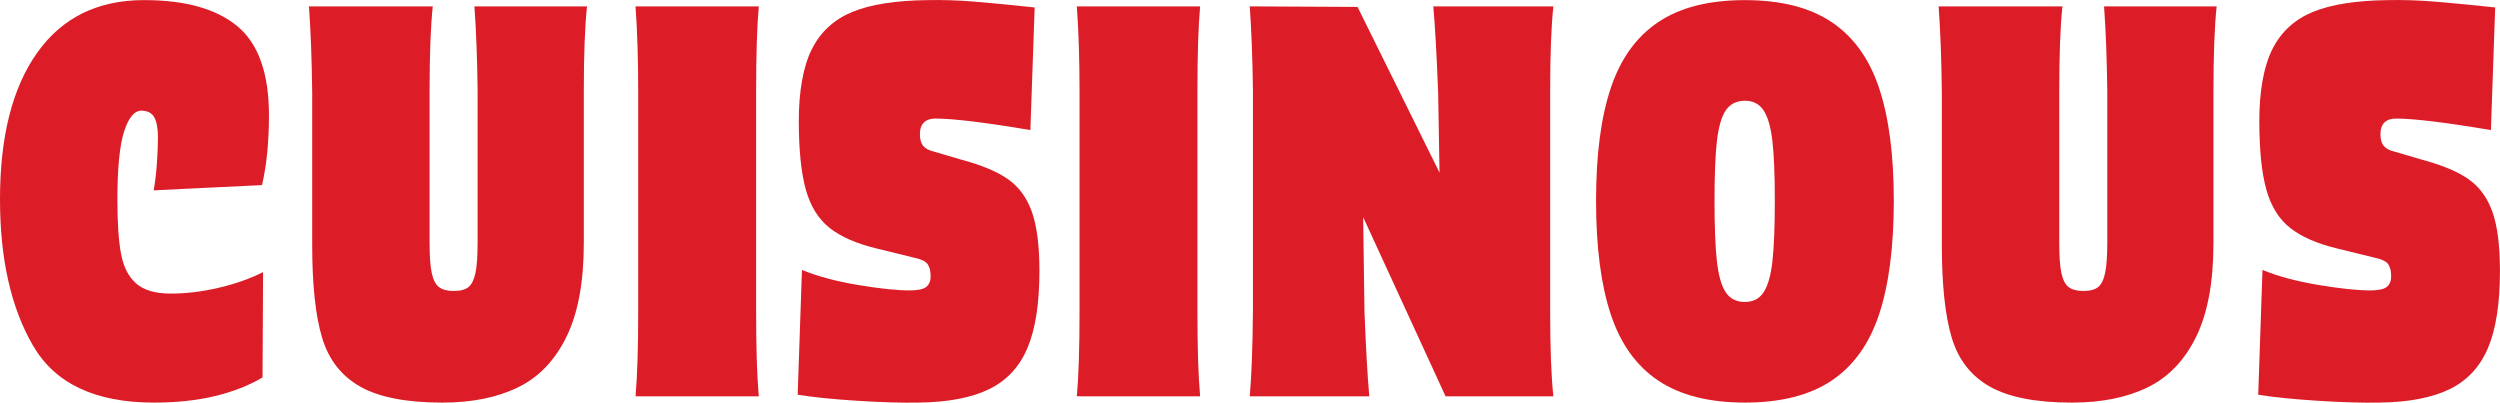 <svg width="149" height="24" viewBox="0 0 149 24" fill="none" xmlns="http://www.w3.org/2000/svg">
<g clip-path="url(#clip0_294_1791)">
<path d="M9.159 23.994C5.682 23.994 3.287 22.865 1.972 20.606C0.657 18.346 0 15.436 0 11.876C0 8.127 0.742 5.212 2.226 3.13C3.71 1.048 5.83 0.006 8.587 0.006C11.046 0.006 12.902 0.527 14.153 1.568C15.404 2.609 16.03 4.379 16.03 6.878C16.03 8.46 15.892 9.845 15.616 11.032L9.159 11.344C9.244 10.886 9.308 10.349 9.351 9.735C9.393 9.121 9.414 8.606 9.414 8.189C9.414 7.648 9.339 7.247 9.191 6.987C9.043 6.727 8.788 6.596 8.428 6.596C8.004 6.596 7.659 7.013 7.394 7.846C7.129 8.679 6.997 10.032 6.997 11.906C6.997 13.302 7.07 14.384 7.219 15.155C7.367 15.926 7.669 16.509 8.126 16.904C8.581 17.3 9.265 17.498 10.177 17.498C11.089 17.498 12.038 17.383 13.023 17.154C14.009 16.925 14.895 16.613 15.679 16.218L15.647 22.496C14.841 22.974 13.898 23.344 12.817 23.604C11.736 23.865 10.516 23.995 9.159 23.995V23.994Z" fill="#DC1D27"/>
<path d="M18.605 5.441C18.584 3.547 18.52 1.859 18.415 0.381H25.793C25.666 1.567 25.603 3.255 25.603 5.441V14.468C25.603 15.259 25.645 15.858 25.73 16.264C25.815 16.67 25.958 16.95 26.16 17.107C26.361 17.263 26.653 17.341 27.035 17.341C27.437 17.341 27.734 17.263 27.925 17.107C28.115 16.95 28.253 16.67 28.339 16.264C28.423 15.857 28.466 15.259 28.466 14.468V5.441C28.445 3.547 28.381 1.859 28.276 0.381H34.986C34.858 1.567 34.795 3.255 34.795 5.441V14.499C34.795 16.811 34.45 18.669 33.761 20.075C33.072 21.481 32.108 22.486 30.867 23.089C29.627 23.693 28.127 23.995 26.367 23.995C24.226 23.995 22.593 23.677 21.469 23.043C20.346 22.408 19.588 21.434 19.195 20.123C18.803 18.811 18.607 16.979 18.607 14.626V5.441H18.605Z" fill="#DC1D27"/>
<path d="M38.069 23.619H37.878C37.984 22.432 38.037 20.745 38.037 18.559V5.441C38.037 3.547 37.984 1.859 37.878 0.381H45.224C45.118 1.567 45.065 3.255 45.065 5.441V18.56C45.065 20.746 45.118 22.433 45.224 23.62H38.069V23.619Z" fill="#DC1D27"/>
<path d="M47.801 16.091C48.712 16.466 49.821 16.763 51.124 16.982C52.428 17.2 53.461 17.309 54.224 17.309C54.691 17.309 55.015 17.242 55.194 17.107C55.374 16.971 55.465 16.758 55.465 16.466C55.465 16.154 55.406 15.915 55.289 15.748C55.173 15.582 54.924 15.457 54.542 15.373L52.252 14.811C51.044 14.52 50.105 14.109 49.437 13.578C48.769 13.046 48.297 12.282 48.022 11.282C47.746 10.283 47.608 8.919 47.608 7.19C47.608 5.461 47.868 3.957 48.387 2.927C48.907 1.896 49.712 1.158 50.804 0.709C51.896 0.262 53.386 0.028 55.273 0.007C56.163 -0.013 57.112 0.017 58.119 0.1C59.126 0.184 60.307 0.299 61.665 0.444L61.411 7.753C58.696 7.295 56.81 7.066 55.749 7.066C55.452 7.066 55.225 7.144 55.065 7.3C54.906 7.457 54.827 7.691 54.827 8.003C54.827 8.315 54.895 8.55 55.033 8.705C55.171 8.862 55.378 8.971 55.653 9.033L57.243 9.501C58.494 9.834 59.443 10.23 60.089 10.688C60.736 11.146 61.208 11.797 61.505 12.64C61.801 13.483 61.95 14.655 61.95 16.153C61.95 18.09 61.711 19.621 61.234 20.745C60.758 21.87 59.994 22.687 58.944 23.197C57.895 23.707 56.5 23.973 54.762 23.994C53.766 24.014 52.536 23.978 51.072 23.885C49.61 23.791 48.433 23.671 47.542 23.526L47.796 16.091H47.801Z" fill="#DC1D27"/>
<path d="M64.371 23.619H64.18C64.286 22.432 64.34 20.745 64.34 18.559V5.441C64.34 3.547 64.286 1.859 64.18 0.381H71.527C71.42 1.567 71.367 3.255 71.367 5.441V18.56C71.367 20.746 71.42 22.433 71.527 23.62H64.371V23.619Z" fill="#DC1D27"/>
<path d="M85.711 5.441C85.626 3.276 85.531 1.588 85.425 0.381H92.581C92.453 1.567 92.39 3.255 92.39 5.441V18.56C92.39 20.746 92.453 22.433 92.581 23.62H86.156L80.05 10.345L81.195 9.252L81.322 18.56C81.407 20.726 81.502 22.412 81.609 23.62H74.485C74.591 22.433 74.654 20.746 74.675 18.56V5.441C74.654 3.547 74.59 1.859 74.485 0.381H74.707L80.909 0.412L87.461 13.655L85.871 14.686L85.712 5.441H85.711Z" fill="#DC1D27"/>
<path d="M103.998 23.994C101.856 23.994 100.134 23.557 98.83 22.682C97.525 21.808 96.582 20.491 96 18.731C95.416 16.971 95.125 14.718 95.125 11.969C95.125 9.22 95.416 7.002 96 5.254C96.582 3.505 97.526 2.193 98.83 1.318C100.134 0.444 101.856 0.007 103.998 0.007C106.139 0.007 107.862 0.444 109.166 1.318C110.471 2.193 111.414 3.505 111.996 5.254C112.579 7.003 112.871 9.242 112.871 11.969C112.871 14.696 112.579 16.972 111.996 18.731C111.413 20.491 110.47 21.808 109.166 22.682C107.862 23.557 106.139 23.994 103.998 23.994ZM103.998 17.997C104.486 17.997 104.857 17.805 105.111 17.419C105.365 17.034 105.541 16.42 105.636 15.577C105.731 14.733 105.779 13.531 105.779 11.969C105.779 10.406 105.731 9.241 105.636 8.408C105.541 7.575 105.365 6.966 105.111 6.581C104.857 6.196 104.486 6.004 103.998 6.004C103.51 6.004 103.107 6.197 102.853 6.581C102.598 6.966 102.423 7.575 102.328 8.408C102.233 9.241 102.185 10.428 102.185 11.969C102.185 13.509 102.233 14.733 102.328 15.577C102.423 16.42 102.598 17.034 102.853 17.419C103.107 17.805 103.489 17.997 103.998 17.997Z" fill="#DC1D27"/>
<path d="M115.733 5.441C115.712 3.547 115.648 1.859 115.543 0.381H122.921C122.794 1.567 122.731 3.255 122.731 5.441V14.468C122.731 15.259 122.772 15.858 122.858 16.264C122.942 16.67 123.086 16.95 123.288 17.107C123.489 17.263 123.78 17.341 124.162 17.341C124.564 17.341 124.861 17.263 125.053 17.107C125.243 16.95 125.381 16.67 125.466 16.264C125.551 15.857 125.594 15.259 125.594 14.468V5.441C125.572 3.547 125.508 1.859 125.402 0.381H132.113C131.986 1.567 131.922 3.255 131.922 5.441V14.499C131.922 16.811 131.577 18.669 130.888 20.075C130.199 21.481 129.234 22.486 127.994 23.089C126.754 23.693 125.254 23.995 123.494 23.995C121.352 23.995 119.72 23.677 118.596 23.043C117.472 22.408 116.714 21.434 116.322 20.123C115.93 18.811 115.734 16.979 115.734 14.626V5.441H115.733Z" fill="#DC1D27"/>
<path d="M134.848 16.091C135.759 16.466 136.867 16.763 138.172 16.982C139.476 17.2 140.509 17.309 141.272 17.309C141.738 17.309 142.062 17.242 142.242 17.107C142.422 16.971 142.512 16.758 142.512 16.466C142.512 16.154 142.454 15.915 142.337 15.748C142.221 15.582 141.971 15.457 141.59 15.373L139.3 14.811C138.091 14.52 137.153 14.109 136.485 13.578C135.817 13.046 135.345 12.282 135.069 11.282C134.793 10.283 134.655 8.919 134.655 7.19C134.655 5.461 134.915 3.957 135.435 2.927C135.954 1.896 136.76 1.158 137.852 0.709C138.944 0.262 140.433 0.028 142.32 0.007C143.211 -0.013 144.159 0.017 145.166 0.1C146.174 0.184 147.355 0.299 148.713 0.444L148.458 7.753C145.744 7.295 143.858 7.066 142.797 7.066C142.5 7.066 142.272 7.144 142.113 7.3C141.954 7.457 141.874 7.691 141.874 8.003C141.874 8.315 141.943 8.55 142.081 8.705C142.219 8.862 142.425 8.971 142.701 9.033L144.291 9.501C145.542 9.834 146.49 10.23 147.137 10.688C147.784 11.146 148.255 11.797 148.553 12.64C148.849 13.483 148.997 14.655 148.997 16.153C148.997 18.09 148.759 19.621 148.282 20.745C147.805 21.87 147.042 22.687 145.992 23.197C144.942 23.707 143.548 23.973 141.81 23.994C140.813 24.014 139.583 23.978 138.12 23.885C136.657 23.791 135.48 23.671 134.59 23.526L134.844 16.091H134.848Z" fill="#DC1D27"/>
</g>
<defs>
<clipPath id="clip0_294_1791">
<rect width="149" height="24" fill="white"/>
</clipPath>
</defs>
</svg>
